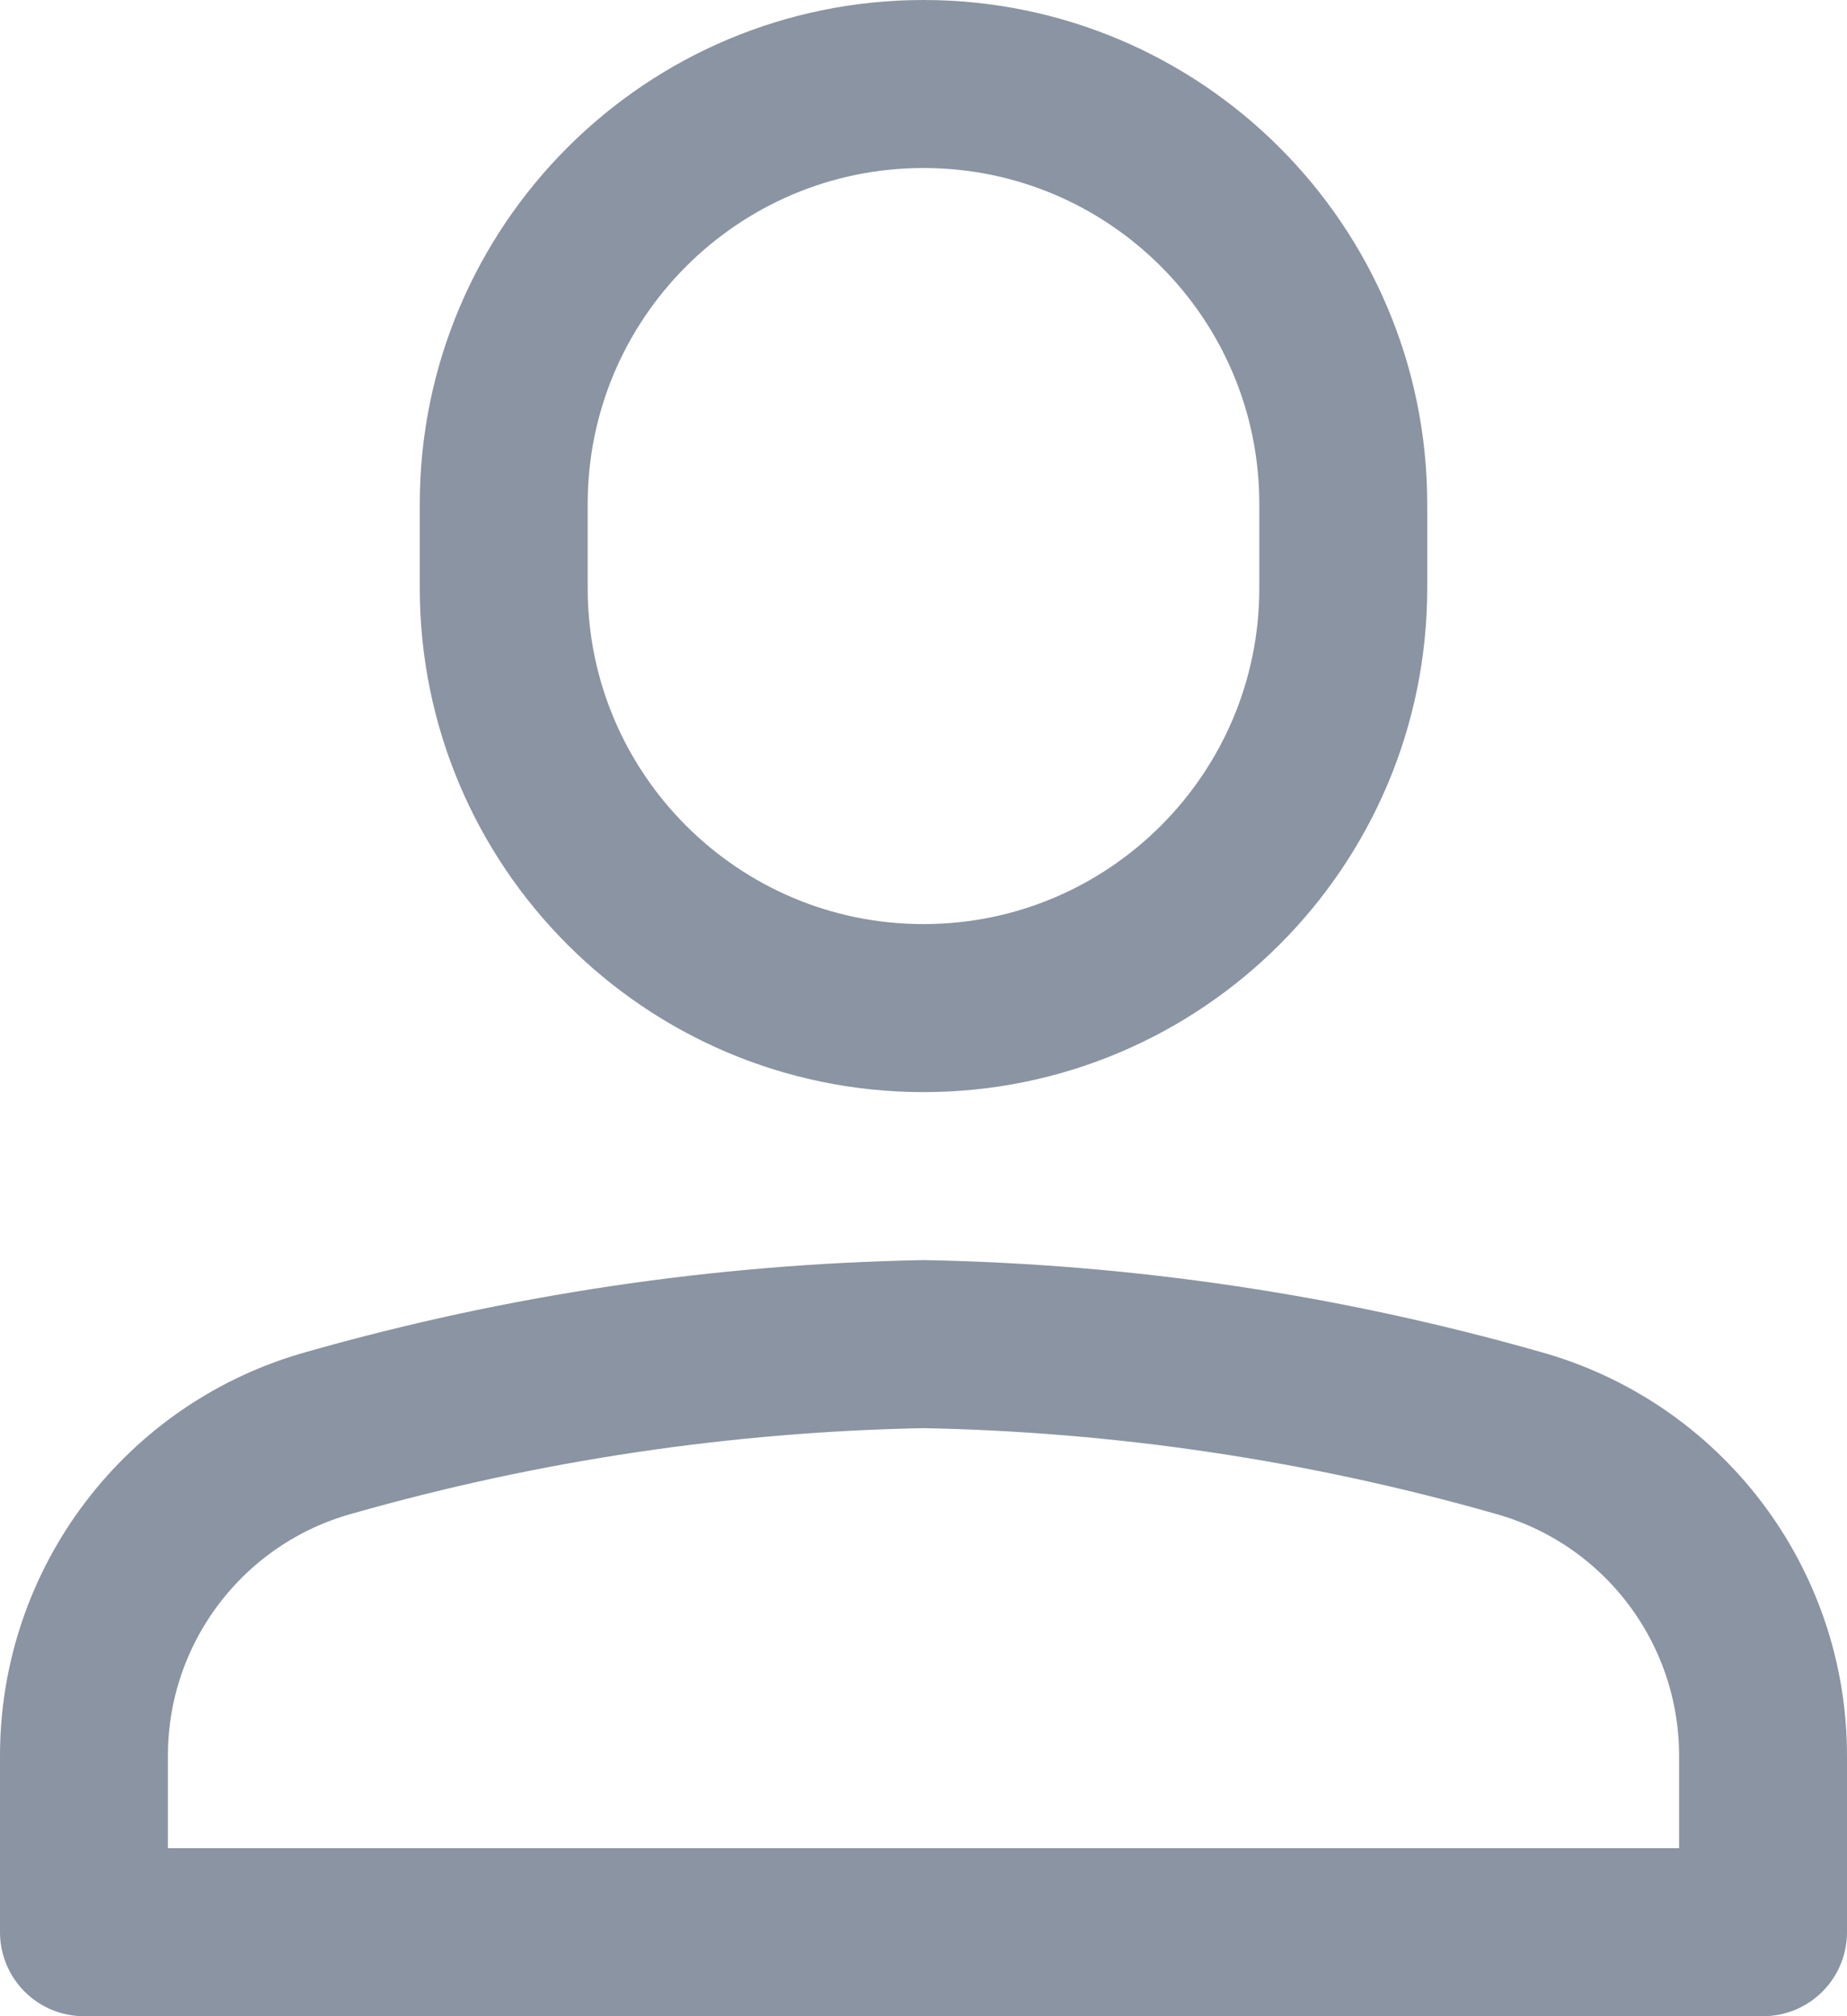 <svg width="22" height="24" viewBox="0 0 22 24" fill="none" xmlns="http://www.w3.org/2000/svg">
<path fill-rule="evenodd" clip-rule="evenodd" d="M11 12V12C8.239 12 6 9.761 6 7V6C6 3.239 8.239 1 11 1V1C13.761 1 16 3.239 16 6V7C16 9.761 13.761 12 11 12Z" stroke="#8A94A3" stroke-width="2" stroke-linecap="round" stroke-linejoin="round"/>
<path fill-rule="evenodd" clip-rule="evenodd" d="M21 20.908C21.004 19.108 19.802 17.528 18.066 17.052C15.766 16.398 13.391 16.045 11 16C8.609 16.045 6.234 16.398 3.934 17.052C2.198 17.528 0.996 19.108 1 20.908V23H21V20.908Z" stroke="#8A94A3" stroke-width="2" stroke-linecap="round" stroke-linejoin="round"/>
</svg>
